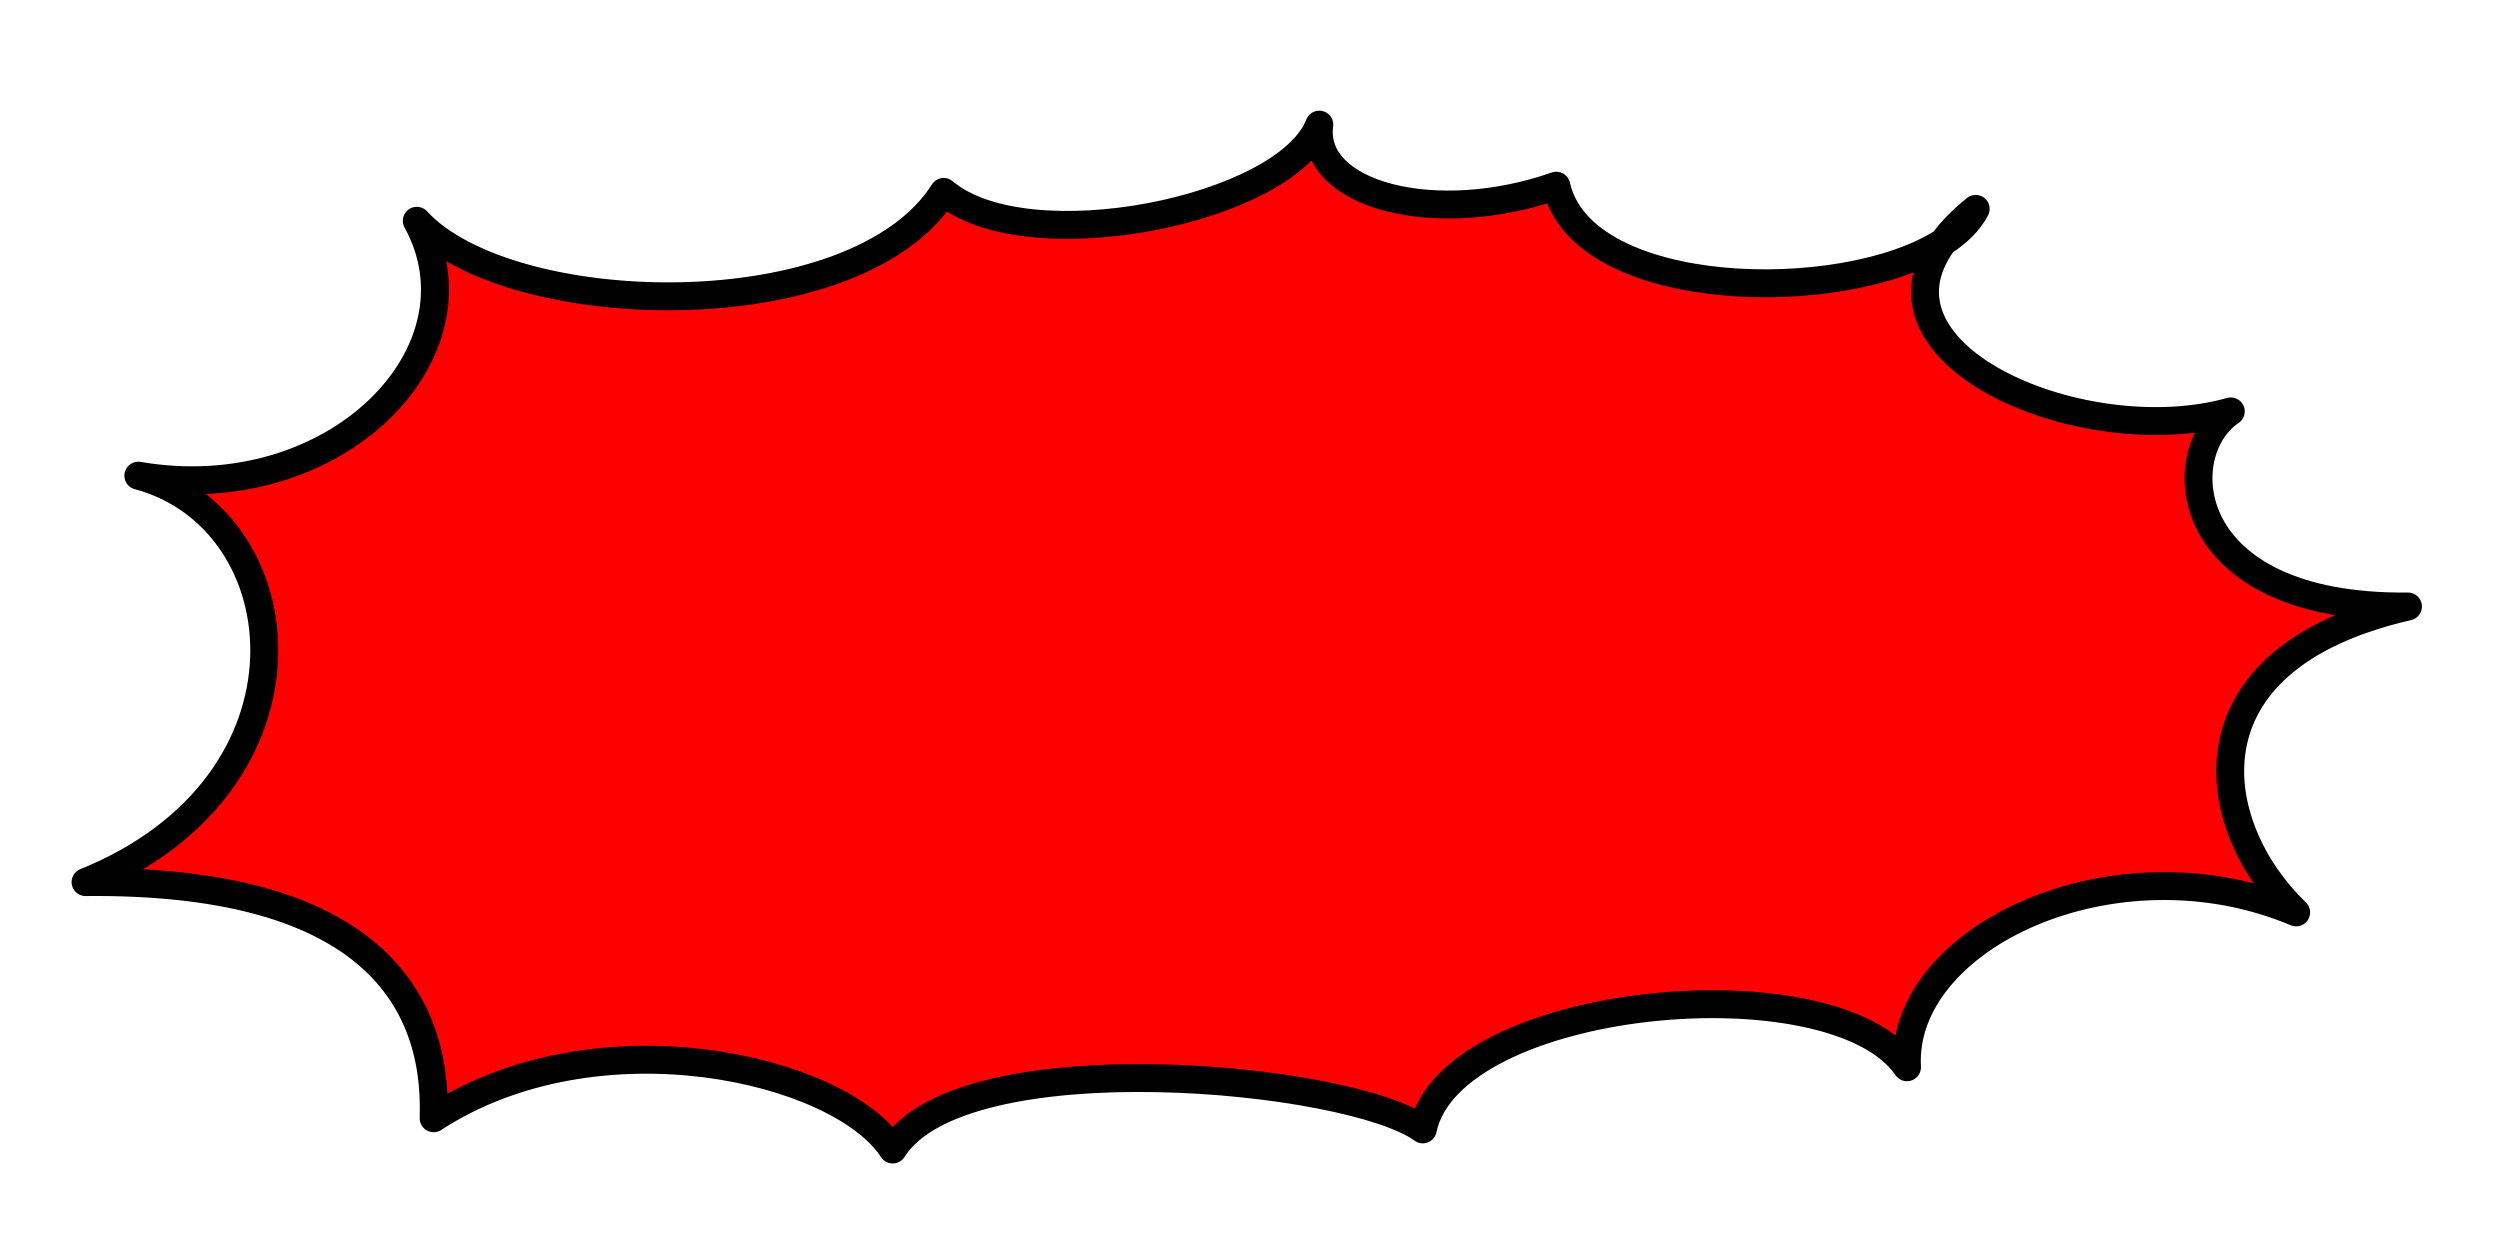 <svg width="179" height="89" viewBox="0 0 179 89" fill="none" xmlns="http://www.w3.org/2000/svg">
<g filter="url(#filter0_d_179_822)">
<path d="M109.431 6.296C100.737 9.341 91.783 6.958 92.462 1.925C90.1 8.04 71.541 11.809 65.57 6.742C59.29 16.654 34.477 16.046 27.842 8.808C33.017 18.193 22.005 29.478 7.906 27.058C19.581 30.183 21.5 49.126 4.127 56.157C23.64 55.958 29.37 63.877 29.049 73.066C40.753 65.44 58.134 69.468 61.919 75.303C66.852 67.413 94.669 70.056 99.871 73.862C101.88 64.259 129.298 61.741 134.54 69.414C134.03 60.106 149.433 52.862 162.403 58.326C156.082 52.256 153.839 40.225 170.41 36.425C153.967 36.593 153.346 25.39 157.723 22.458C147.333 25.384 131.106 18.582 137.134 10.327C138.192 9.643 138.998 8.85 139.459 7.957C138.47 8.755 137.703 9.548 137.134 10.327C129.98 14.945 111.282 14.56 109.431 6.296Z" fill="#FF0000"/>
<path d="M109.431 6.296C100.737 9.341 91.783 6.958 92.462 1.925C90.1 8.04 71.541 11.809 65.57 6.742C59.29 16.654 34.477 16.046 27.842 8.808C33.017 18.193 22.005 29.478 7.906 27.058C19.581 30.183 21.5 49.126 4.127 56.157C23.64 55.958 29.37 63.877 29.049 73.066C40.753 65.44 58.134 69.468 61.919 75.303C66.852 67.413 94.669 70.056 99.871 73.862C101.88 64.259 129.298 61.741 134.54 69.414C134.03 60.106 149.433 52.862 162.403 58.326C156.082 52.256 153.839 40.225 170.41 36.425C153.967 36.593 153.346 25.39 157.723 22.458C147.333 25.384 131.106 18.582 137.134 10.327C138.192 9.643 138.998 8.85 139.459 7.957C138.47 8.755 137.703 9.548 137.134 10.327C129.98 14.945 111.282 14.56 109.431 6.296Z" stroke="black" stroke-width="2" stroke-linecap="round" stroke-linejoin="round"/>
</g>
<defs>
<filter id="filter0_d_179_822" x="0.327" y="0.925" width="177.883" height="87.178" filterUnits="userSpaceOnUse" color-interpolation-filters="sRGB">
<feFlood flood-opacity="0" result="BackgroundImageFix"/>
<feColorMatrix in="SourceAlpha" type="matrix" values="0 0 0 0 0 0 0 0 0 0 0 0 0 0 0 0 0 0 127 0" result="hardAlpha"/>
<feOffset dx="2" dy="7"/>
<feGaussianBlur stdDeviation="2.4"/>
<feComposite in2="hardAlpha" operator="out"/>
<feColorMatrix type="matrix" values="0 0 0 0 0 0 0 0 0 0 0 0 0 0 0 0 0 0 0.3 0"/>
<feBlend mode="normal" in2="BackgroundImageFix" result="effect1_dropShadow_179_822"/>
<feBlend mode="normal" in="SourceGraphic" in2="effect1_dropShadow_179_822" result="shape"/>
</filter>
</defs>
</svg>
